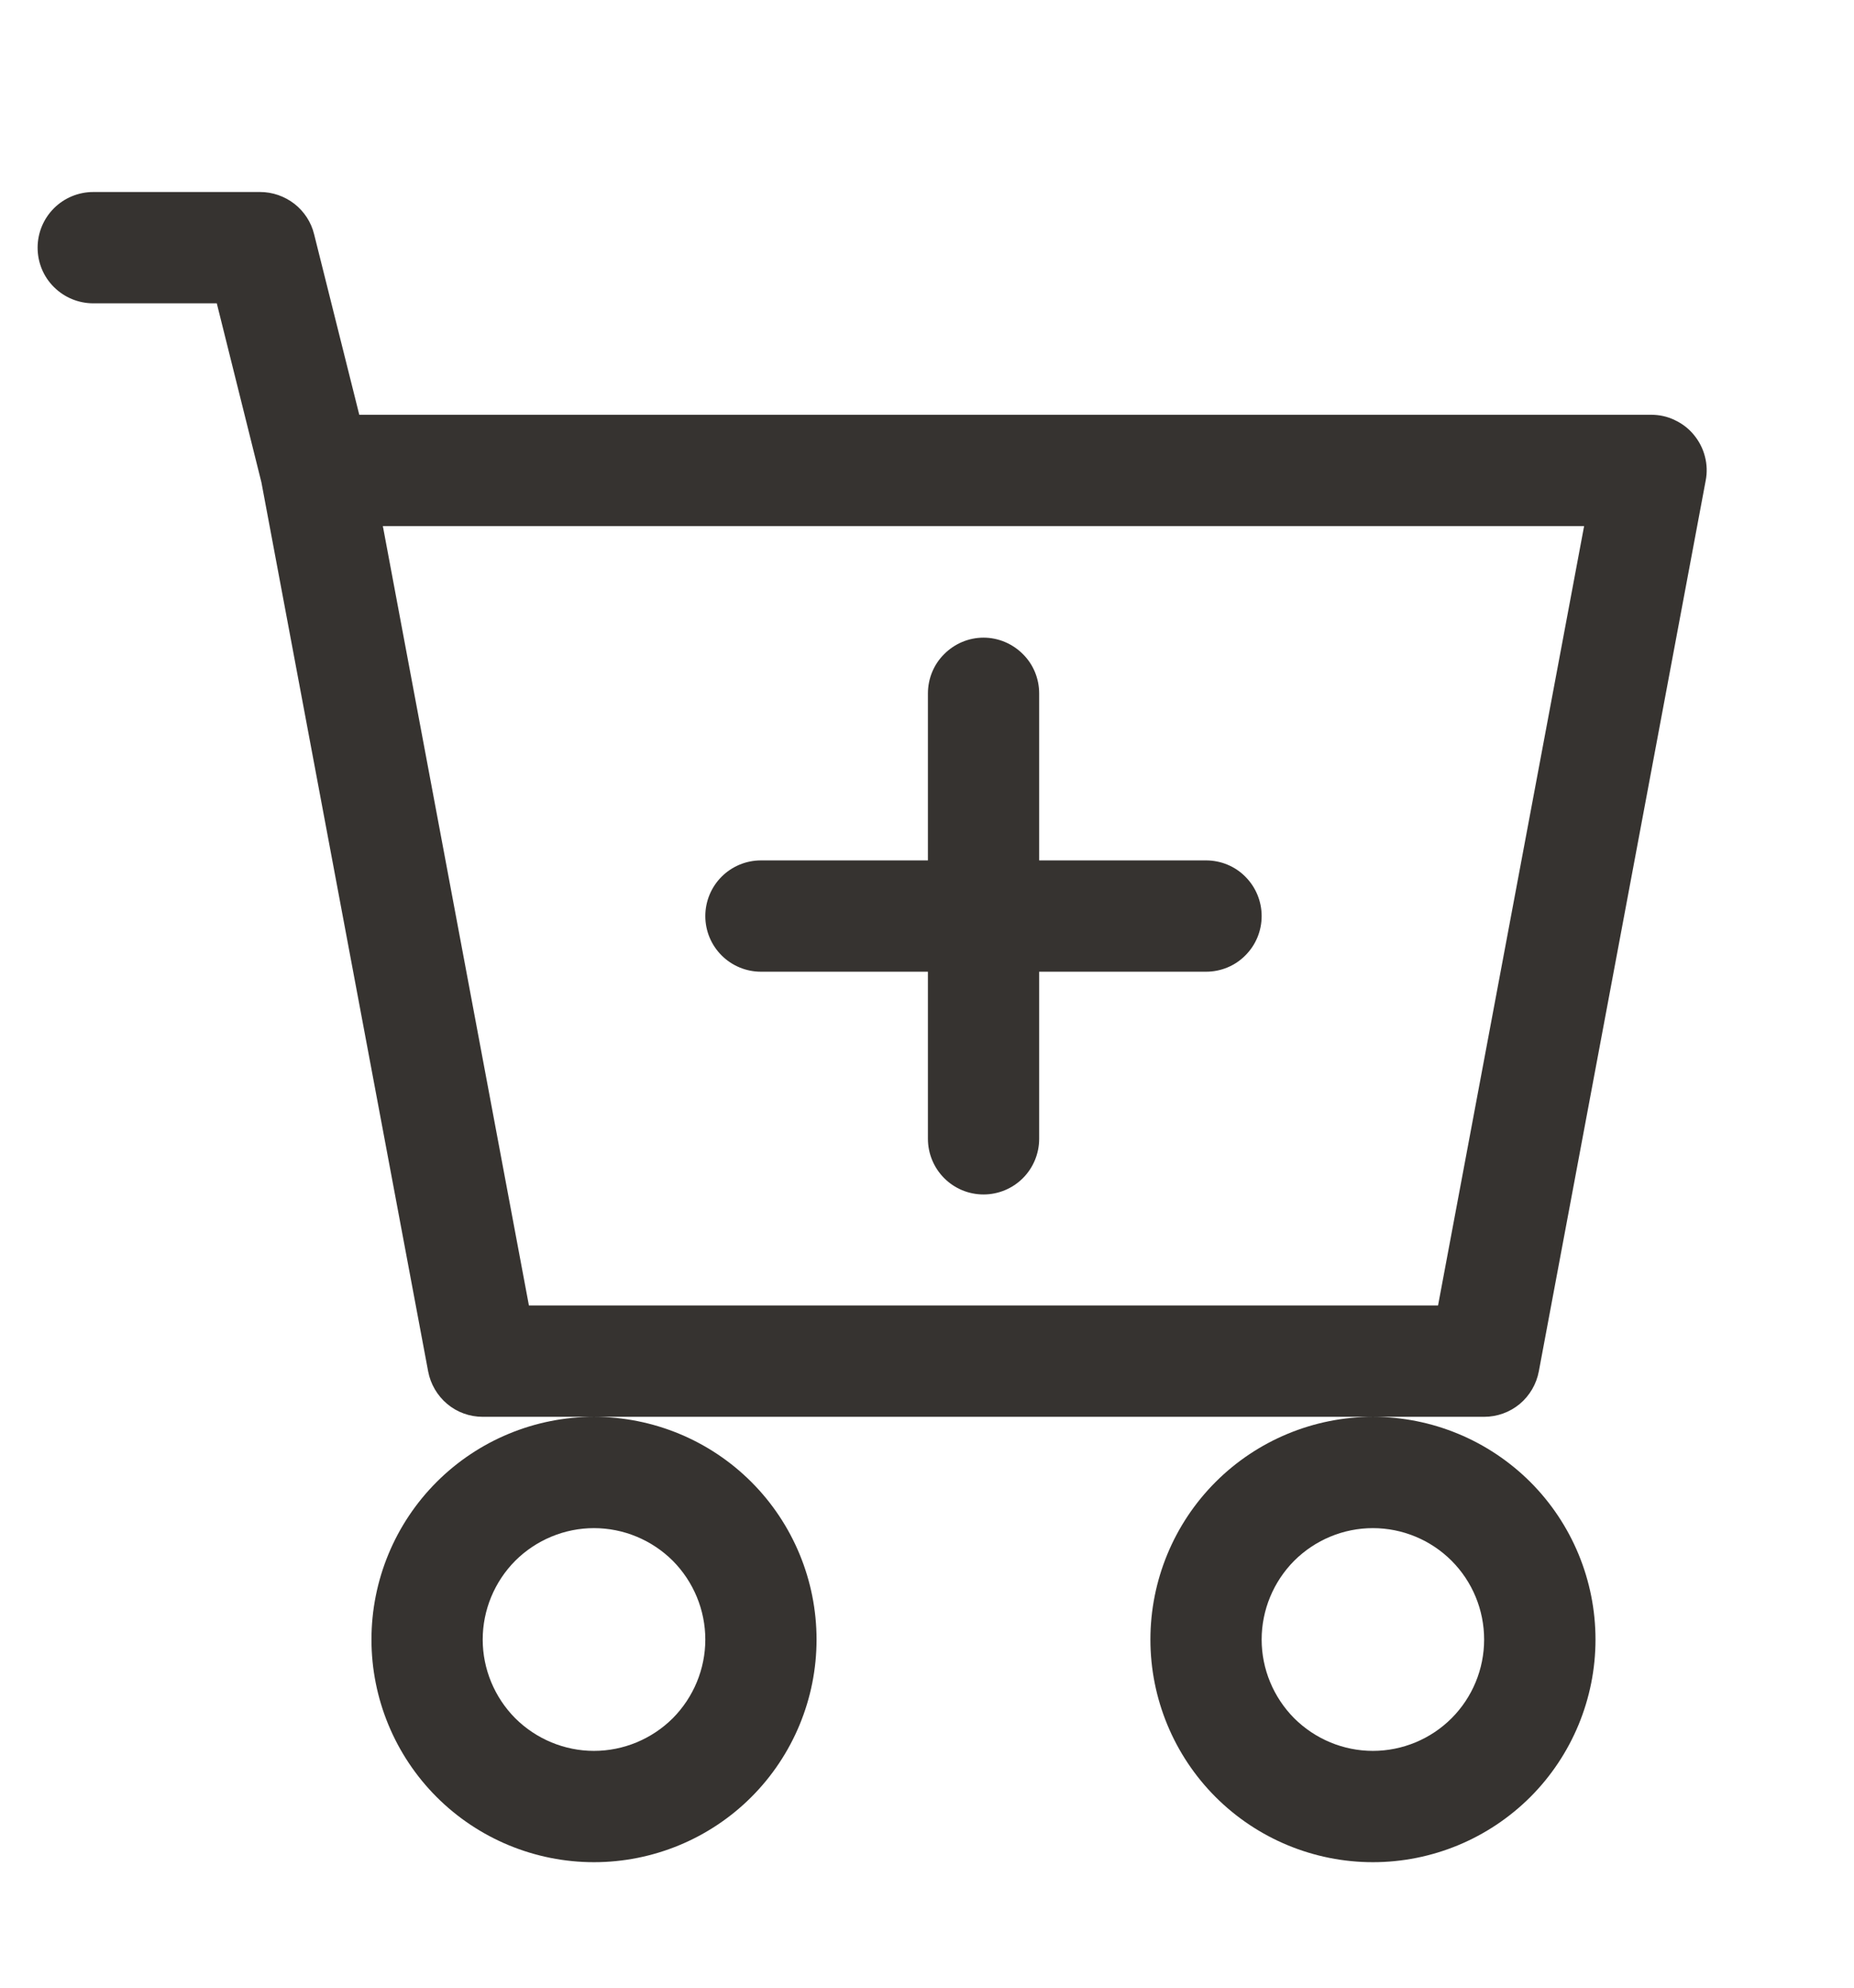 <svg width="14" height="15" viewBox="0 0 14 15" fill="none" xmlns="http://www.w3.org/2000/svg">
<path d="M7.847 5.233C7.847 5.121 7.803 5.014 7.724 4.936C7.645 4.857 7.538 4.812 7.427 4.812C7.315 4.812 7.209 4.857 7.13 4.936C7.051 5.014 7.007 5.121 7.007 5.233V6.493H5.746C5.635 6.493 5.528 6.537 5.449 6.616C5.37 6.695 5.326 6.802 5.326 6.913C5.326 7.025 5.37 7.131 5.449 7.21C5.528 7.289 5.635 7.333 5.746 7.333H7.007V8.594C7.007 8.705 7.051 8.812 7.13 8.891C7.209 8.97 7.315 9.014 7.427 9.014C7.538 9.014 7.645 8.97 7.724 8.891C7.803 8.812 7.847 8.705 7.847 8.594V7.333H9.107C9.219 7.333 9.326 7.289 9.404 7.21C9.483 7.131 9.527 7.025 9.527 6.913C9.527 6.802 9.483 6.695 9.404 6.616C9.326 6.537 9.219 6.493 9.107 6.493H7.847V5.233Z" fill="#363330"/>
<path d="M0.704 1.449C0.593 1.449 0.486 1.493 0.407 1.572C0.328 1.651 0.284 1.758 0.284 1.869C0.284 1.981 0.328 2.088 0.407 2.166C0.486 2.245 0.593 2.289 0.704 2.289H1.637L1.974 3.64L3.233 10.349C3.251 10.445 3.302 10.532 3.377 10.595C3.452 10.658 3.547 10.692 3.645 10.692H4.485C4.04 10.692 3.612 10.869 3.297 11.184C2.982 11.499 2.805 11.927 2.805 12.373C2.805 12.818 2.982 13.246 3.297 13.561C3.612 13.876 4.04 14.053 4.485 14.053C4.931 14.053 5.359 13.876 5.674 13.561C5.989 13.246 6.166 12.818 6.166 12.373C6.166 11.927 5.989 11.499 5.674 11.184C5.359 10.869 4.931 10.692 4.485 10.692H10.367C9.922 10.692 9.494 10.869 9.179 11.184C8.864 11.499 8.687 11.927 8.687 12.373C8.687 12.818 8.864 13.246 9.179 13.561C9.494 13.876 9.922 14.053 10.367 14.053C10.813 14.053 11.24 13.876 11.556 13.561C11.871 13.246 12.048 12.818 12.048 12.373C12.048 11.927 11.871 11.499 11.556 11.184C11.24 10.869 10.813 10.692 10.367 10.692H11.207C11.305 10.692 11.4 10.658 11.476 10.595C11.551 10.532 11.602 10.445 11.62 10.349L12.88 3.627C12.892 3.567 12.89 3.504 12.874 3.444C12.859 3.385 12.83 3.329 12.791 3.282C12.752 3.234 12.702 3.196 12.646 3.17C12.591 3.143 12.53 3.13 12.468 3.13H2.713L2.372 1.768C2.35 1.677 2.297 1.596 2.223 1.538C2.149 1.481 2.058 1.449 1.965 1.449H0.704ZM3.994 9.852L2.891 3.97H11.962L10.859 9.852H3.994ZM5.326 12.373C5.326 12.595 5.237 12.809 5.08 12.967C4.922 13.124 4.708 13.213 4.485 13.213C4.263 13.213 4.049 13.124 3.891 12.967C3.734 12.809 3.645 12.595 3.645 12.373C3.645 12.15 3.734 11.936 3.891 11.778C4.049 11.621 4.263 11.532 4.485 11.532C4.708 11.532 4.922 11.621 5.08 11.778C5.237 11.936 5.326 12.15 5.326 12.373ZM11.207 12.373C11.207 12.595 11.119 12.809 10.961 12.967C10.804 13.124 10.59 13.213 10.367 13.213C10.144 13.213 9.931 13.124 9.773 12.967C9.616 12.809 9.527 12.595 9.527 12.373C9.527 12.15 9.616 11.936 9.773 11.778C9.931 11.621 10.144 11.532 10.367 11.532C10.59 11.532 10.804 11.621 10.961 11.778C11.119 11.936 11.207 12.15 11.207 12.373Z" fill="#363330"/>
</svg>
